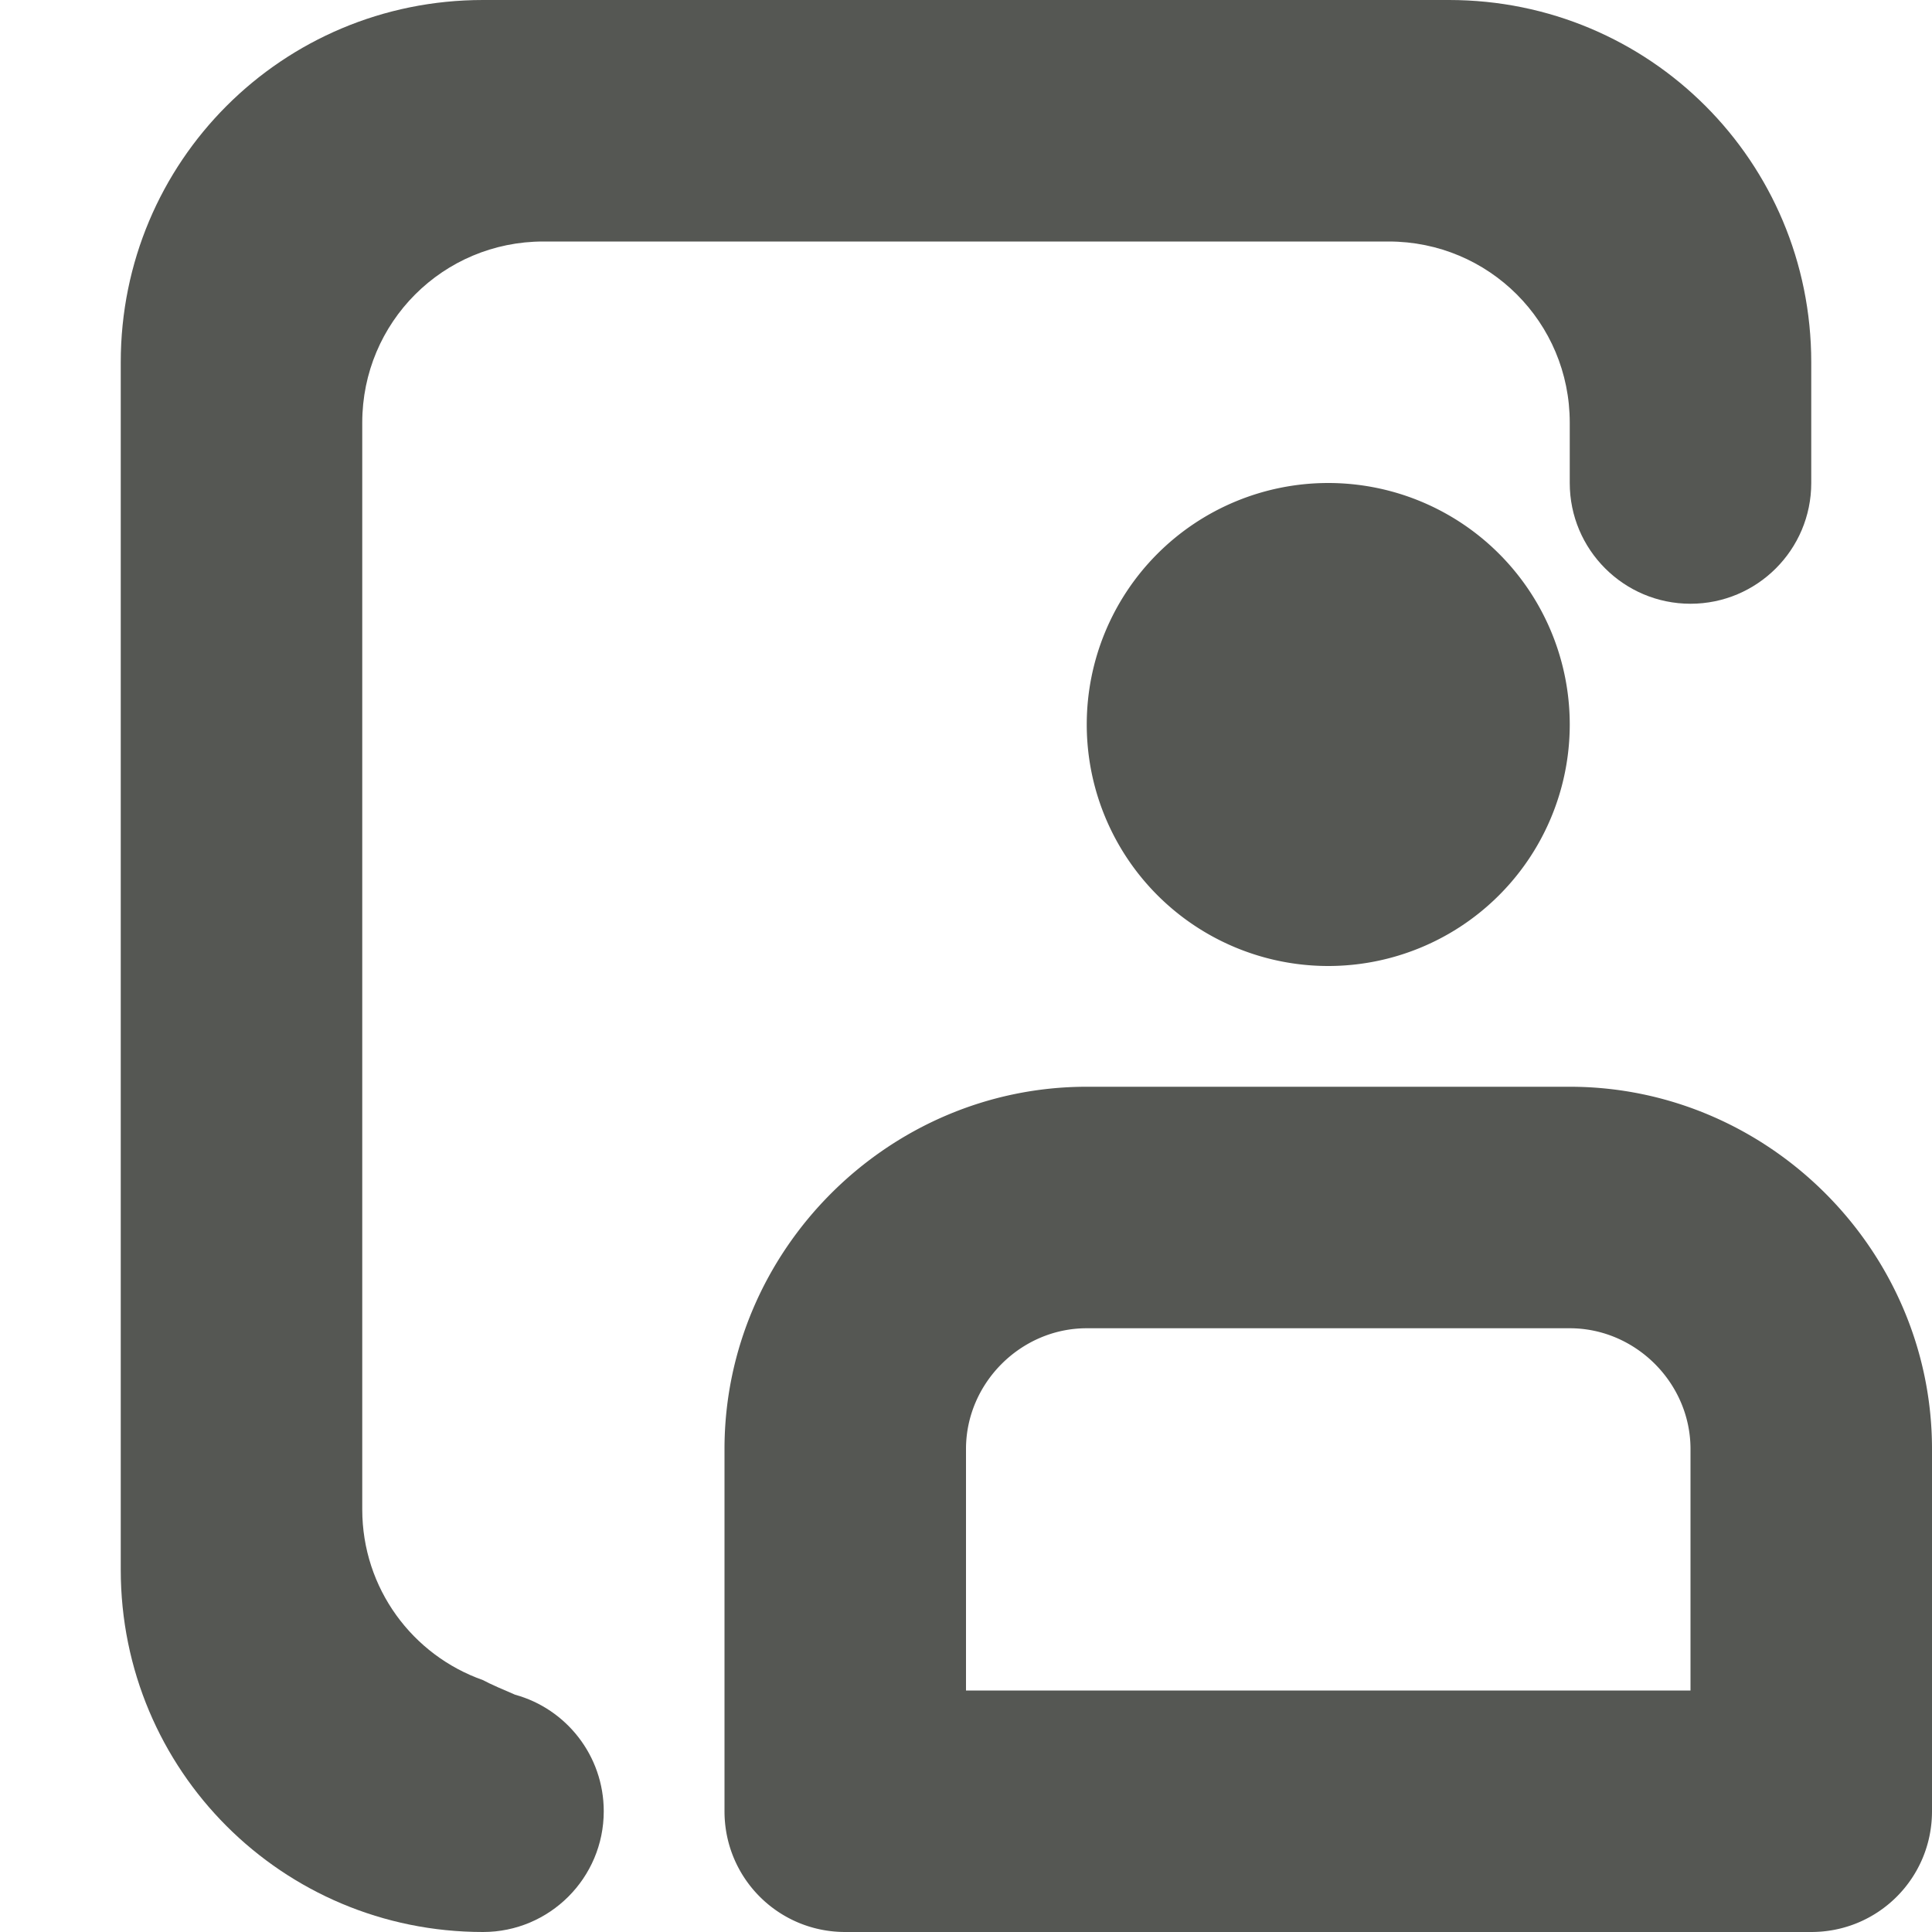 <svg viewBox="0 0 16 16" xmlns="http://www.w3.org/2000/svg"><g fill="#555753"><path d="m4 0c-1.662 0-3 1.338-3 3v10c0 1.662 1.338 3 3 3 .552 0 1-.448 1-1 0-.46-.311-.849-.734-.965-.247-.105-.237-.108-.266-.121-.583-.205-1-.759-1-1.414v-9c0-.831.669-1.5 1.5-1.5h7c.831 0 1.5.669 1.5 1.5v.5c0 .552.448 1 1 1s1-.448 1-1v-1c0-1.662-1.338-3-3-3z"/><path d="m11 4a2 2 0 0 0 -2 2 2 2 0 0 0 2 2 2 2 0 0 0 2-2 2 2 0 0 0 -2-2zm-2 5c-1.645 0-3 1.355-3 3v1 2c0 .554.446 1 1 1h2 4 2c.554 0 1-.446 1-1v-2-1c0-1.645-1.355-3-3-3zm0 2h4c.546 0 1 .454 1 1v1 1h-1-4-1v-1-1c0-.546.454-1 1-1z"/></g></svg>